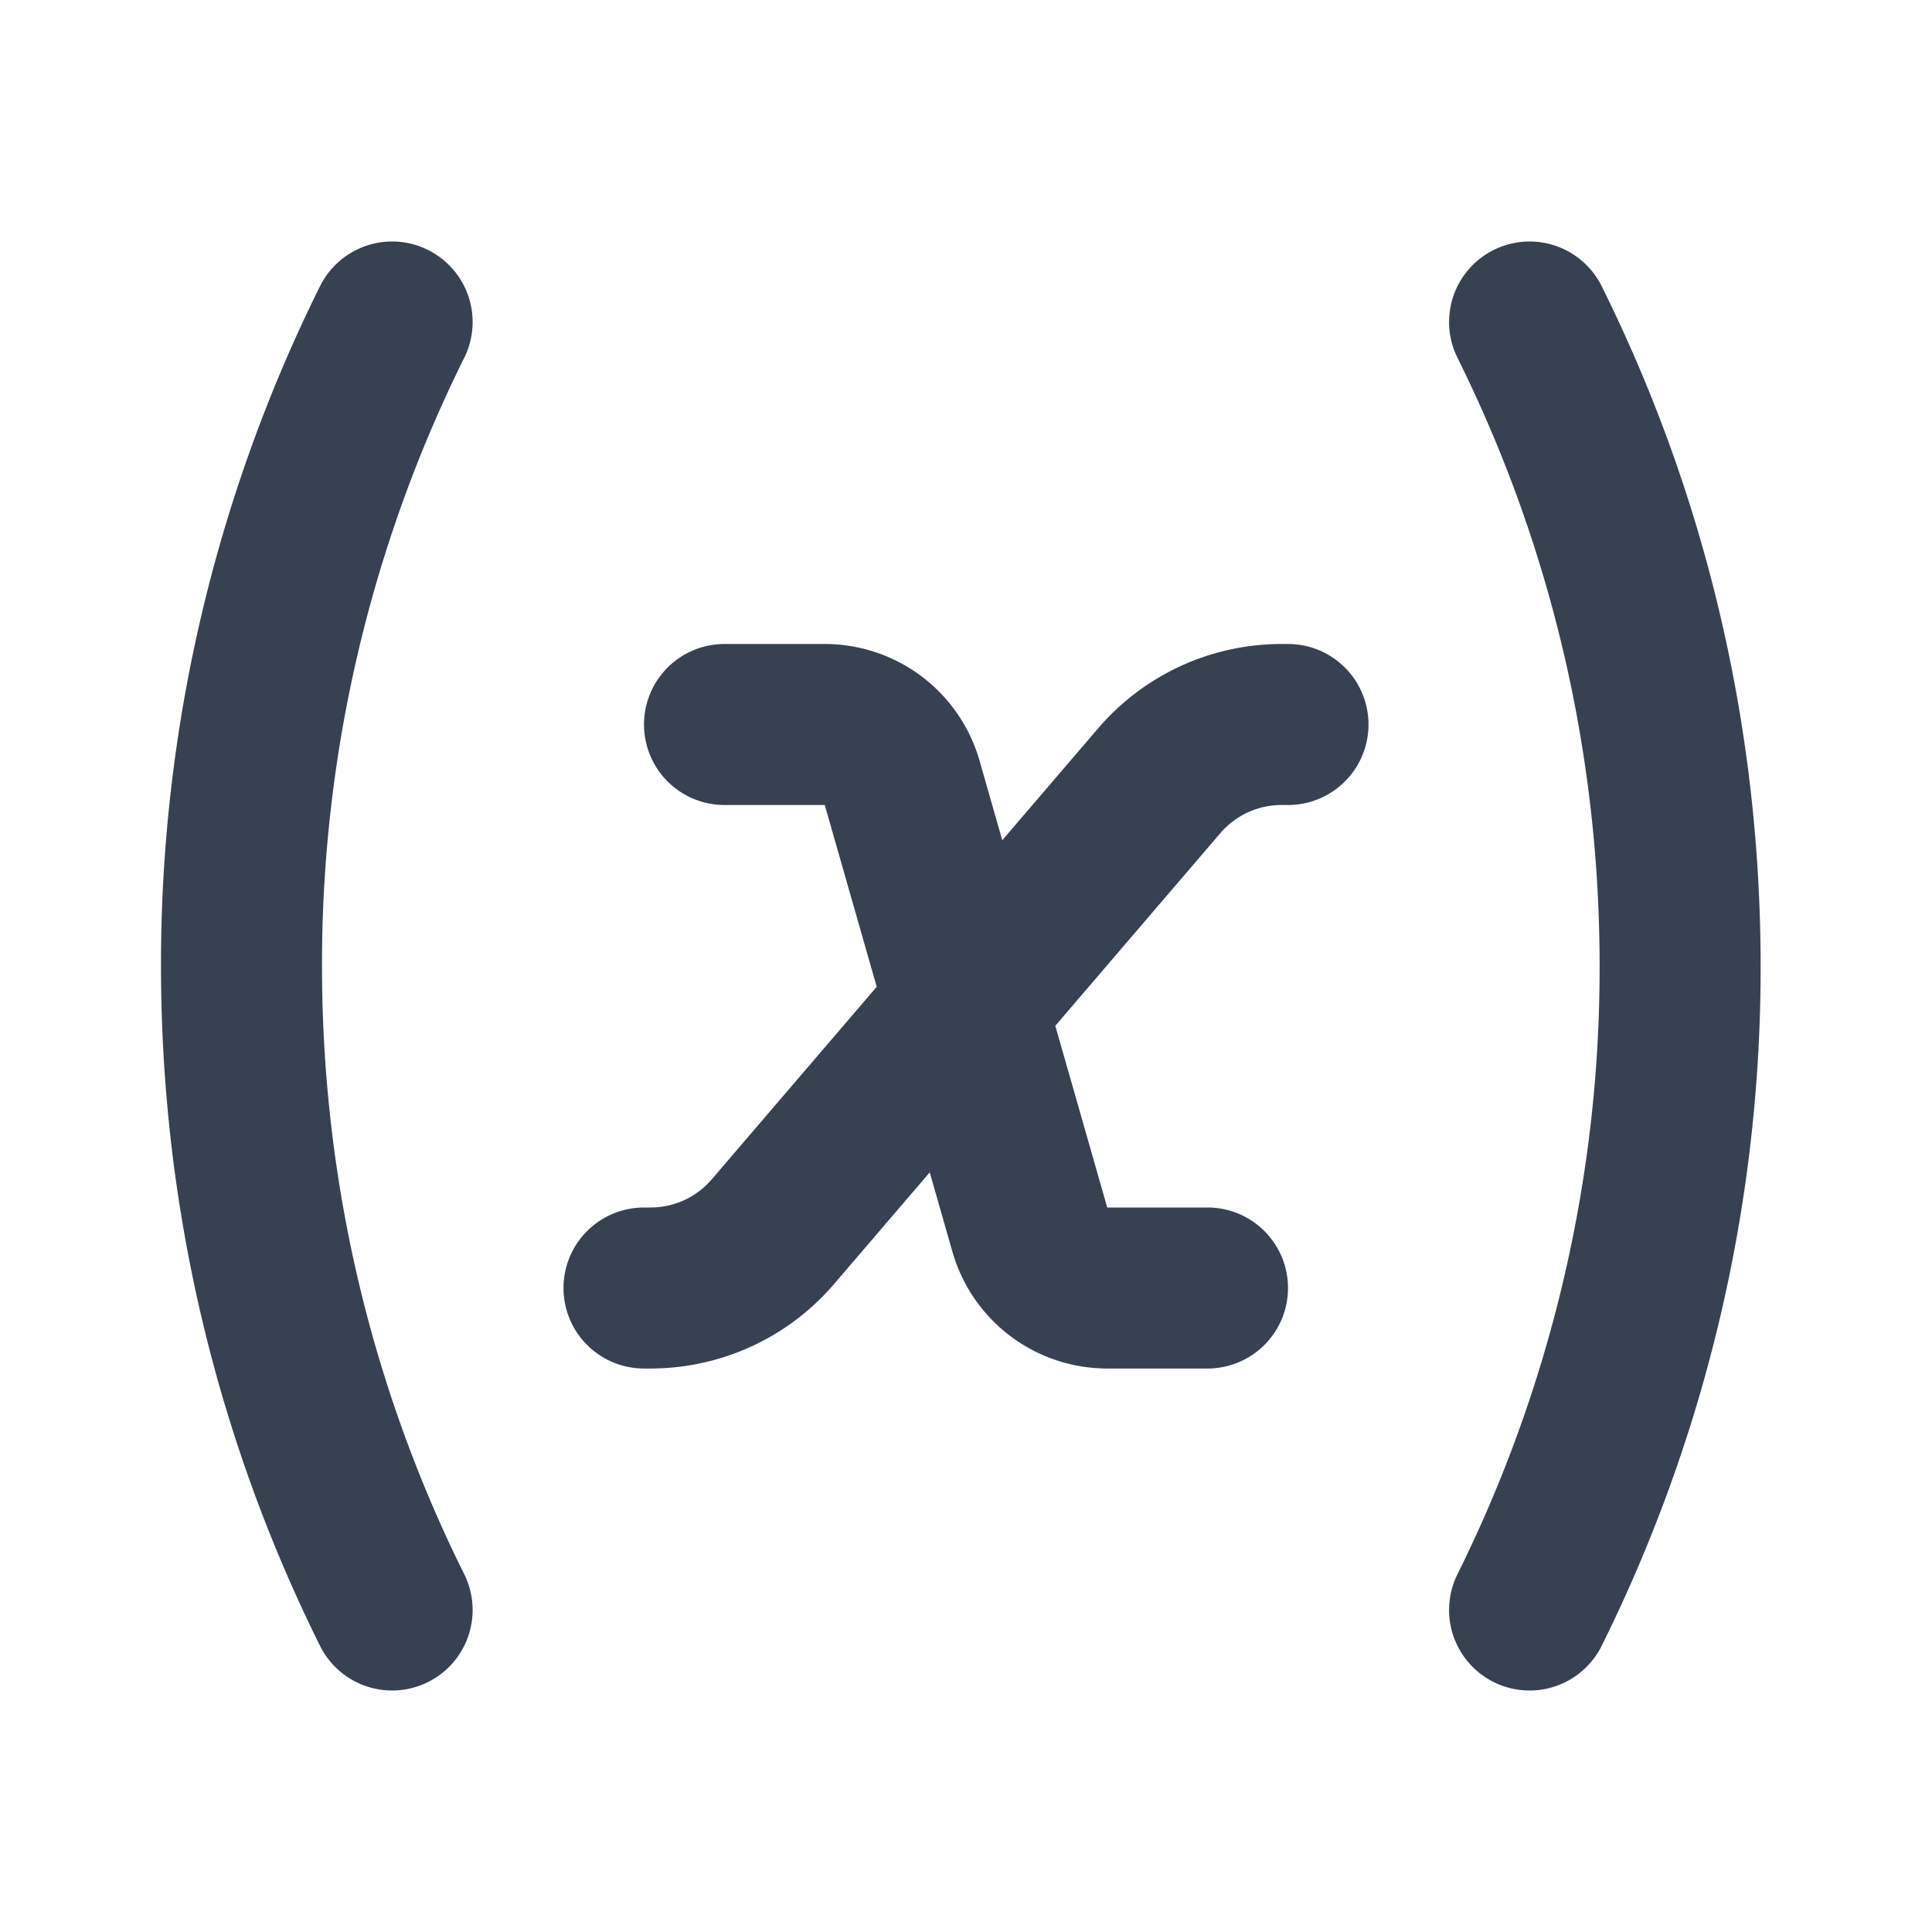 <svg viewBox="0 0 24 24" fill="none" xmlns="http://www.w3.org/2000/svg" height="1em" width="1em">
  <path d="M4.871 4A17.926 17.926 0 0 0 3 12c0 2.874.673 5.59 1.871 8m14.13 0a17.926 17.926 0 0 0 1.87-8c0-2.874-.673-5.59-1.87-8M9 9h1.246a1 1 0 0 1 .961.725l1.586 5.55a1 1 0 0 0 .961.725H15m1-7h-.08a2 2 0 0 0-1.519.698L9.6 15.302A2 2 0 0 1 8.08 16H8" stroke="#374151" stroke-width="2" stroke-linecap="round" stroke-linejoin="round"/>
</svg>
